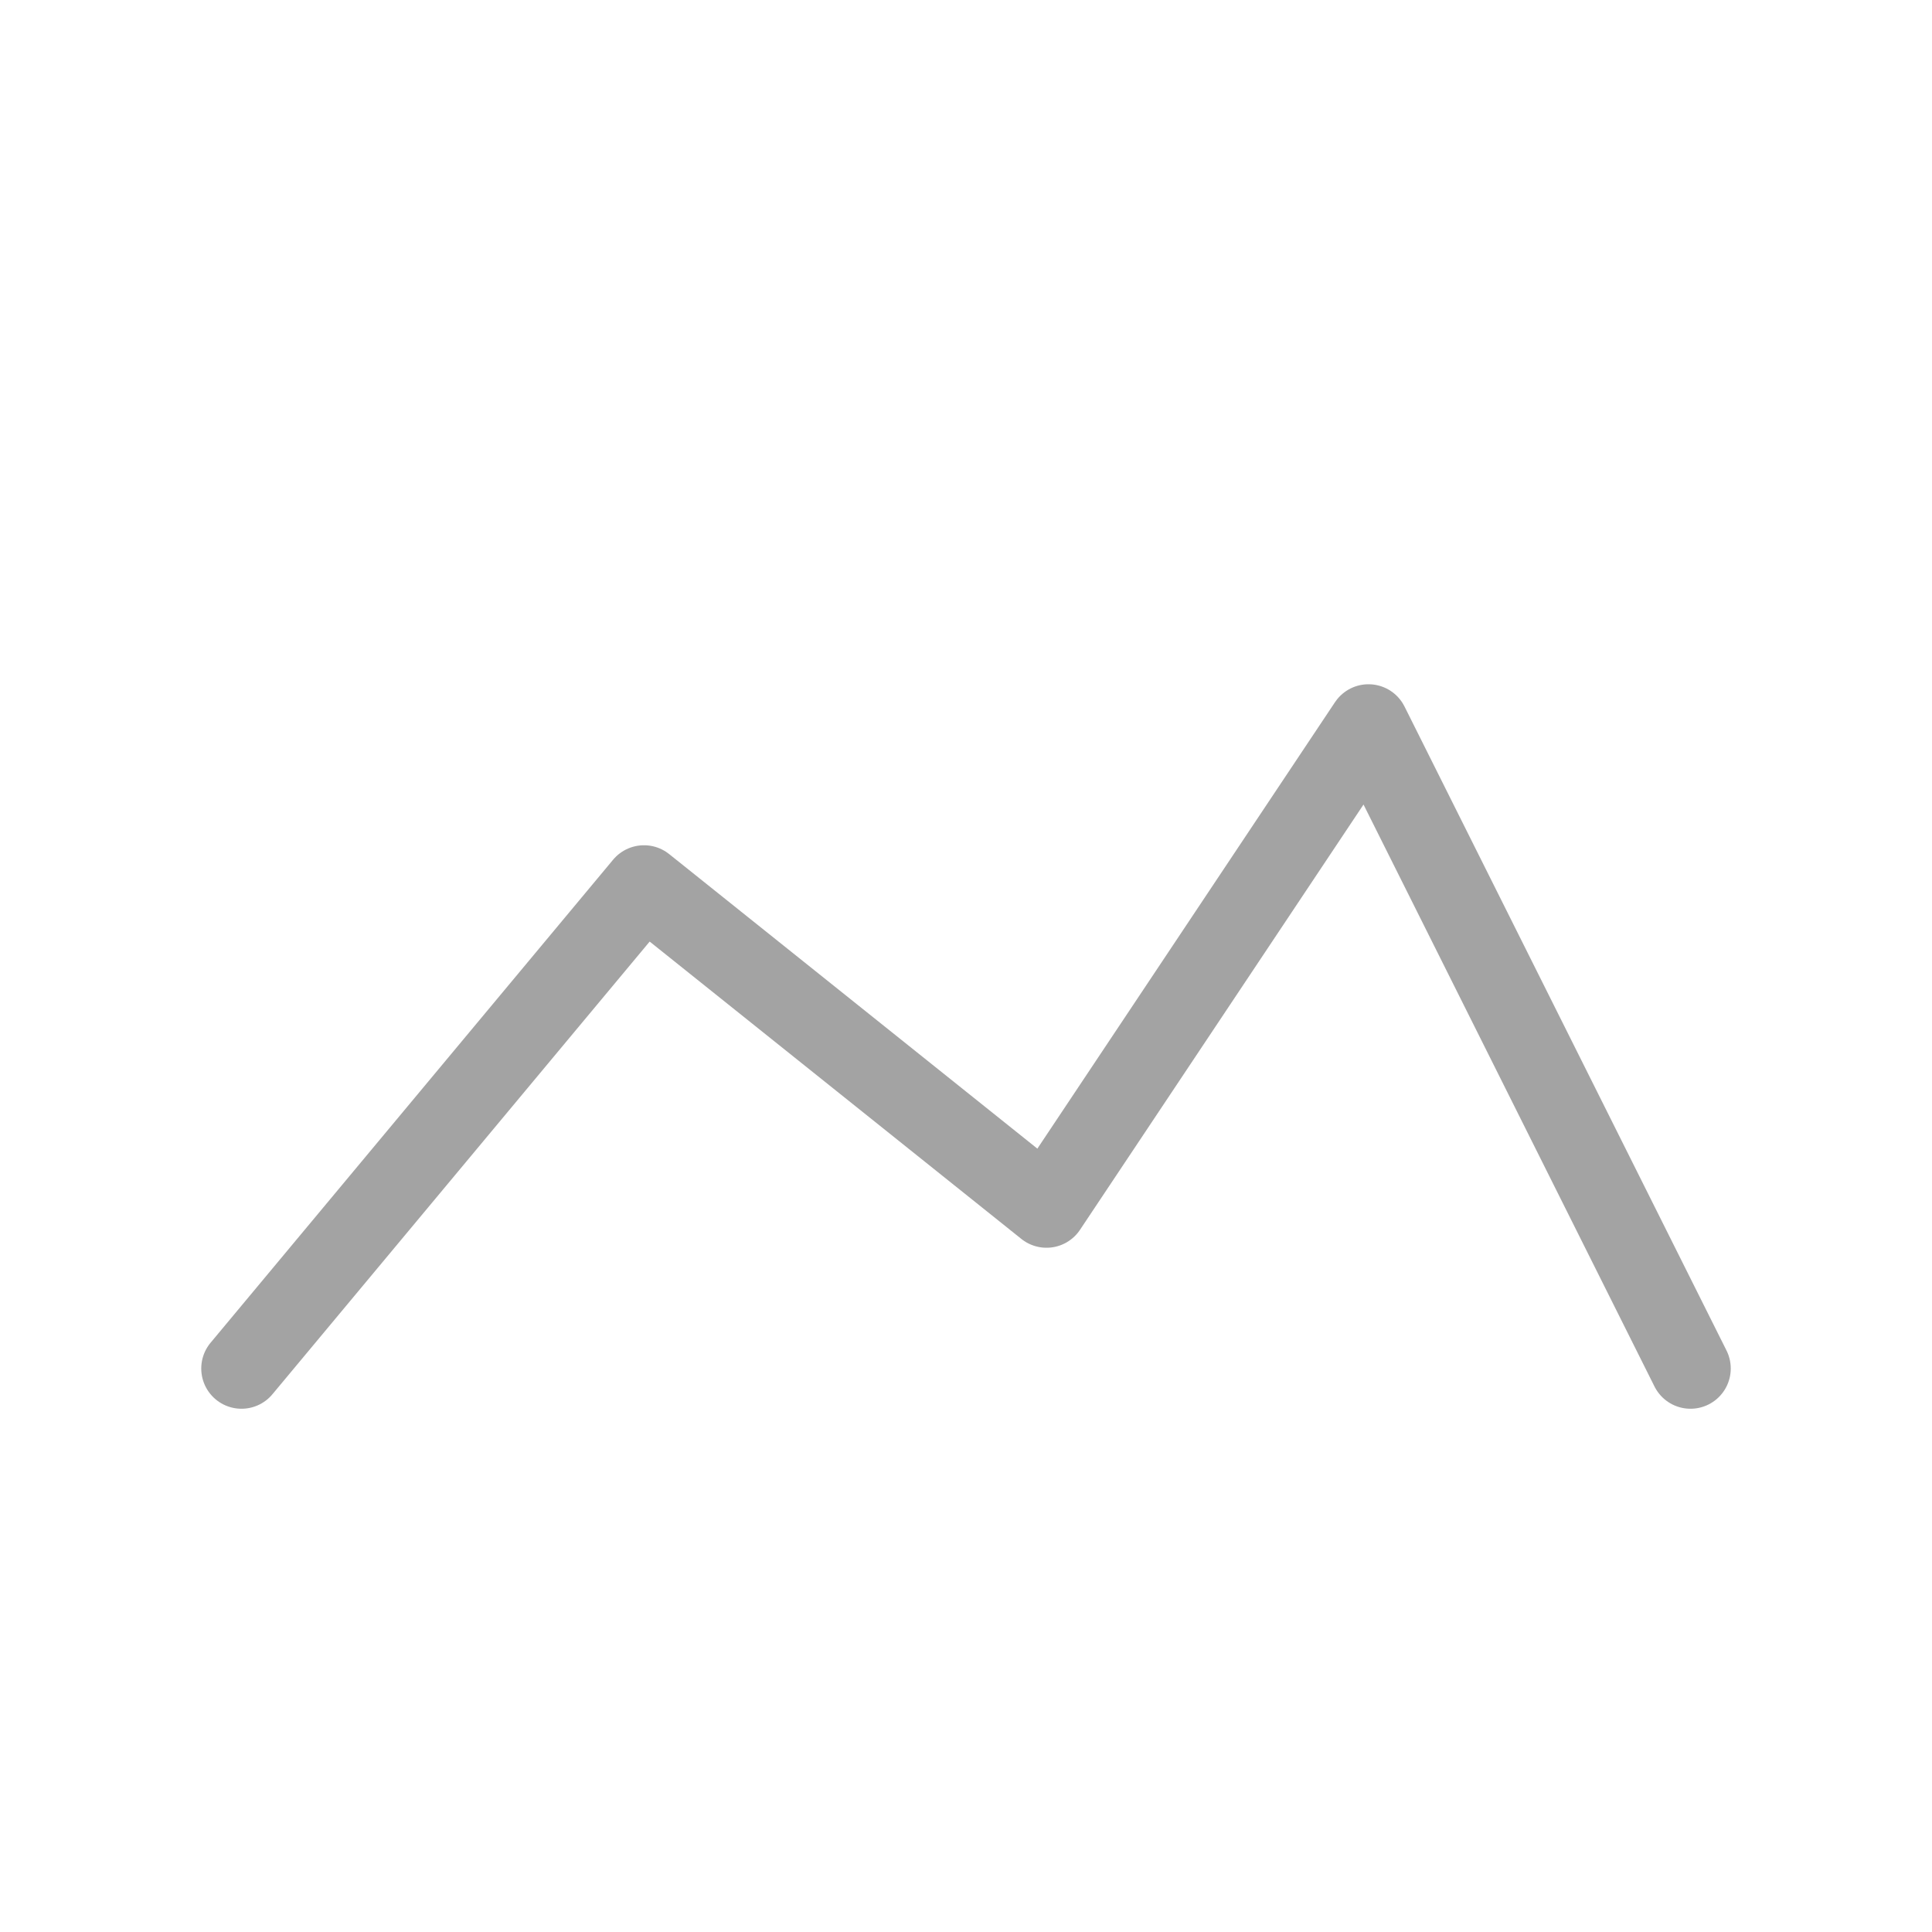 <svg
  xmlns="http://www.w3.org/2000/svg"
  width="32"
  height="32"
  viewBox="0 0 24 24"
  fill="none"
  stroke="#A3A3A3"
  stroke-width="1"
  stroke-linecap="round"
  stroke-linejoin="round"
>
  <path d="M3 17L8 11L13 15L17 9L21 17" />
</svg>
